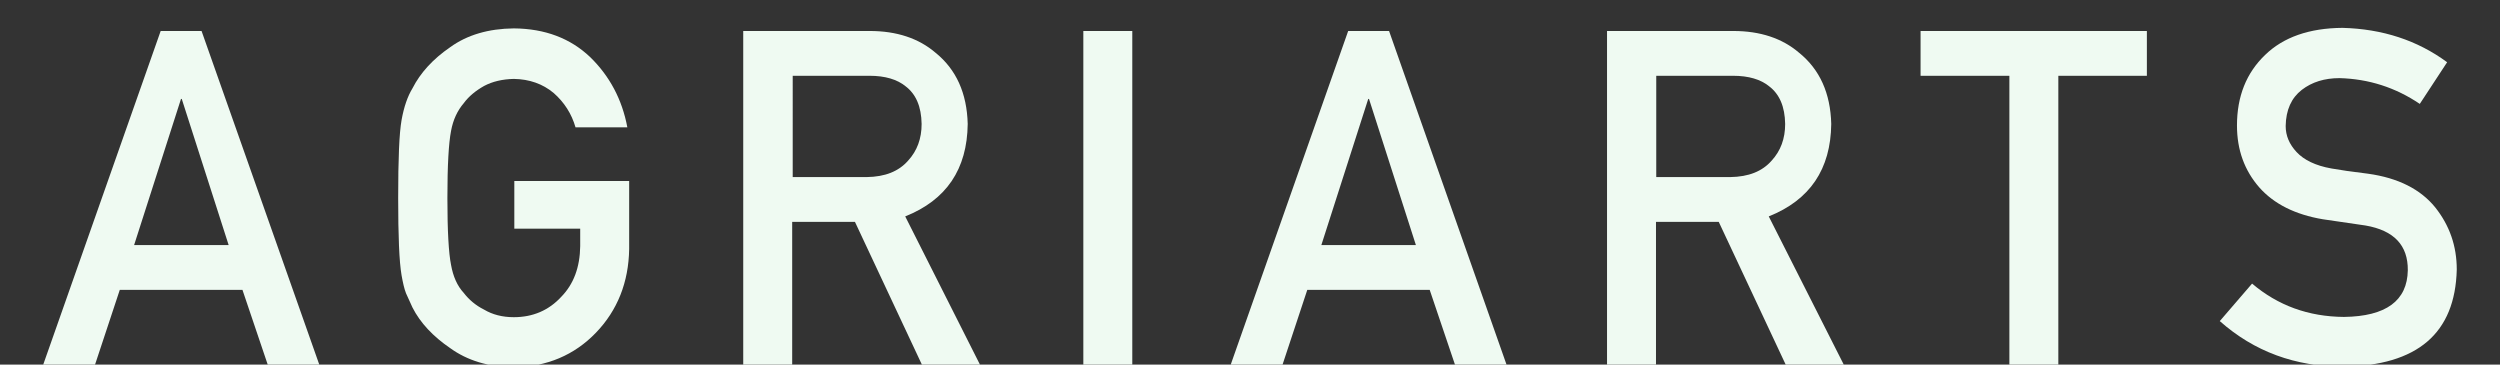 <?xml version="1.0" encoding="utf-8"?>
<!-- Generator: Adobe Illustrator 27.5.0, SVG Export Plug-In . SVG Version: 6.00 Build 0)  -->
<svg version="1.1" id="レイヤー_1" xmlns="http://www.w3.org/2000/svg" xmlns:xlink="http://www.w3.org/1999/xlink" x="0px"
	 y="0px" width="960px" height="140px" viewBox="0 0 960 140" style="enable-background:new 0 0 960 140;" xml:space="preserve">
<rect x="0" y="0" width="960" height="140" fill="#333333" stroke="none"/>
<style type="text/css">
	.st0{fill:#EFFAF2;}
</style>
<path class="st0" d="M93.1,111.3H46L36.5,140H16.6L61.7,11.9h15.7L122.6,140h-19.8L93.1,111.3z M87.8,94.1L69.8,38h-0.3l-18,56.1
	H87.8z"/>
<path class="st0" d="M197.5,69.5h44.1v26.1c-0.2,12.8-4.5,23.6-12.8,32.2s-18.8,13-31.5,13.3c-9.8-0.2-17.9-2.7-24.4-7.4
	c-6.6-4.5-11.5-9.7-14.5-15.6c-0.9-1.9-1.7-3.8-2.5-5.5c-0.7-1.8-1.2-4.1-1.7-6.9c-0.9-5.2-1.3-15.1-1.3-29.7
	c0-14.9,0.4-24.8,1.3-29.9c0.9-5,2.3-9.1,4.2-12.2c3-5.9,7.8-11.2,14.5-15.8c6.5-4.7,14.7-7.1,24.4-7.2c12,0.1,21.7,3.8,29.3,11
	c7.5,7.3,12.3,16.3,14.3,27H221c-1.5-5.2-4.3-9.6-8.4-13.2c-4.2-3.5-9.3-5.3-15.3-5.4c-4.4,0.1-8.2,1-11.4,2.7
	c-3.2,1.8-5.9,4-7.8,6.6c-2.4,2.8-4.1,6.3-4.9,10.7c-0.9,4.6-1.4,13.2-1.4,25.8s0.5,21.2,1.4,25.6c0.8,4.5,2.4,8.1,4.9,10.8
	c2,2.6,4.6,4.8,7.8,6.4c3.2,1.9,7,2.9,11.4,2.9c7.3,0,13.4-2.6,18.2-7.8c4.8-4.9,7.2-11.4,7.3-19.5v-6.7h-25.3V69.5z"/>
<path class="st0" d="M285.5,11.9H334c10.3,0,18.8,2.8,25.3,8.4c7.9,6.4,12,15.5,12.3,27.3c-0.2,17.4-8.2,29.2-24,35.5l28.7,56.9H354
	l-25.7-54.8h-24.1V140h-18.8V11.9H285.5z M304.3,68h28.5c7.1-0.1,12.3-2.2,15.9-6.3c3.5-3.8,5.2-8.5,5.2-14.1
	c-0.1-6.7-2.2-11.5-6.2-14.5c-3.2-2.6-7.8-4-13.8-4h-29.5V68H304.3z"/>
<path class="st0" d="M416,11.9h18.8V140H416V11.9z"/>
<path class="st0" d="M549,111.3h-47l-9.5,28.7h-19.9l45.1-128.1h15.7L578.5,140h-19.8L549,111.3z M543.7,94.1l-18-56.1h-0.3
	l-18,56.1H543.7z"/>
<path class="st0" d="M617.1,11.9h48.5c10.3,0,18.8,2.8,25.3,8.4c7.9,6.4,12,15.5,12.3,27.3c-0.2,17.4-8.2,29.2-24,35.5L708,140
	h-22.3L660,85.2h-24.1V140h-18.8L617.1,11.9L617.1,11.9z M635.9,68h28.5c7.1-0.1,12.3-2.2,15.9-6.3c3.5-3.8,5.2-8.5,5.2-14.1
	c-0.1-6.7-2.2-11.5-6.2-14.5c-3.2-2.6-7.8-4-13.8-4H636V68H635.9z"/>
<path class="st0" d="M771.5,29.1h-34V11.9h86.9v17.2h-34V140h-18.8V29.1H771.5z"/>
<path class="st0" d="M864.8,108.9c9.9,8.4,21.6,12.7,35.3,12.8c16.1-0.2,24.3-6.2,24.5-17.9c0.1-9.6-5.3-15.3-16.2-17.2
	c-5-0.7-10.5-1.5-16.4-2.4c-10.7-1.8-18.8-5.9-24.4-12.2c-5.7-6.5-8.6-14.4-8.6-23.8c0-11.2,3.6-20.2,10.8-27.1
	c7-6.8,16.9-10.3,29.7-10.4c15.4,0.4,28.8,4.8,40.2,13.2l-10.5,16c-9.3-6.3-19.6-9.6-30.8-9.9c-5.8,0-10.6,1.5-14.5,4.5
	c-4,3.1-6.1,7.7-6.2,13.9c0,3.7,1.4,7,4.2,10s7.2,5.2,13.4,6.3c3.4,0.6,8.1,1.3,14,2c11.6,1.6,20.2,6,25.8,12.9
	c5.5,6.9,8.3,14.8,8.3,23.9c-0.6,24.5-15.1,36.9-43.6,37.3c-18.4,0-34.2-5.8-47.4-17.5L864.8,108.9z"/>
</svg>
